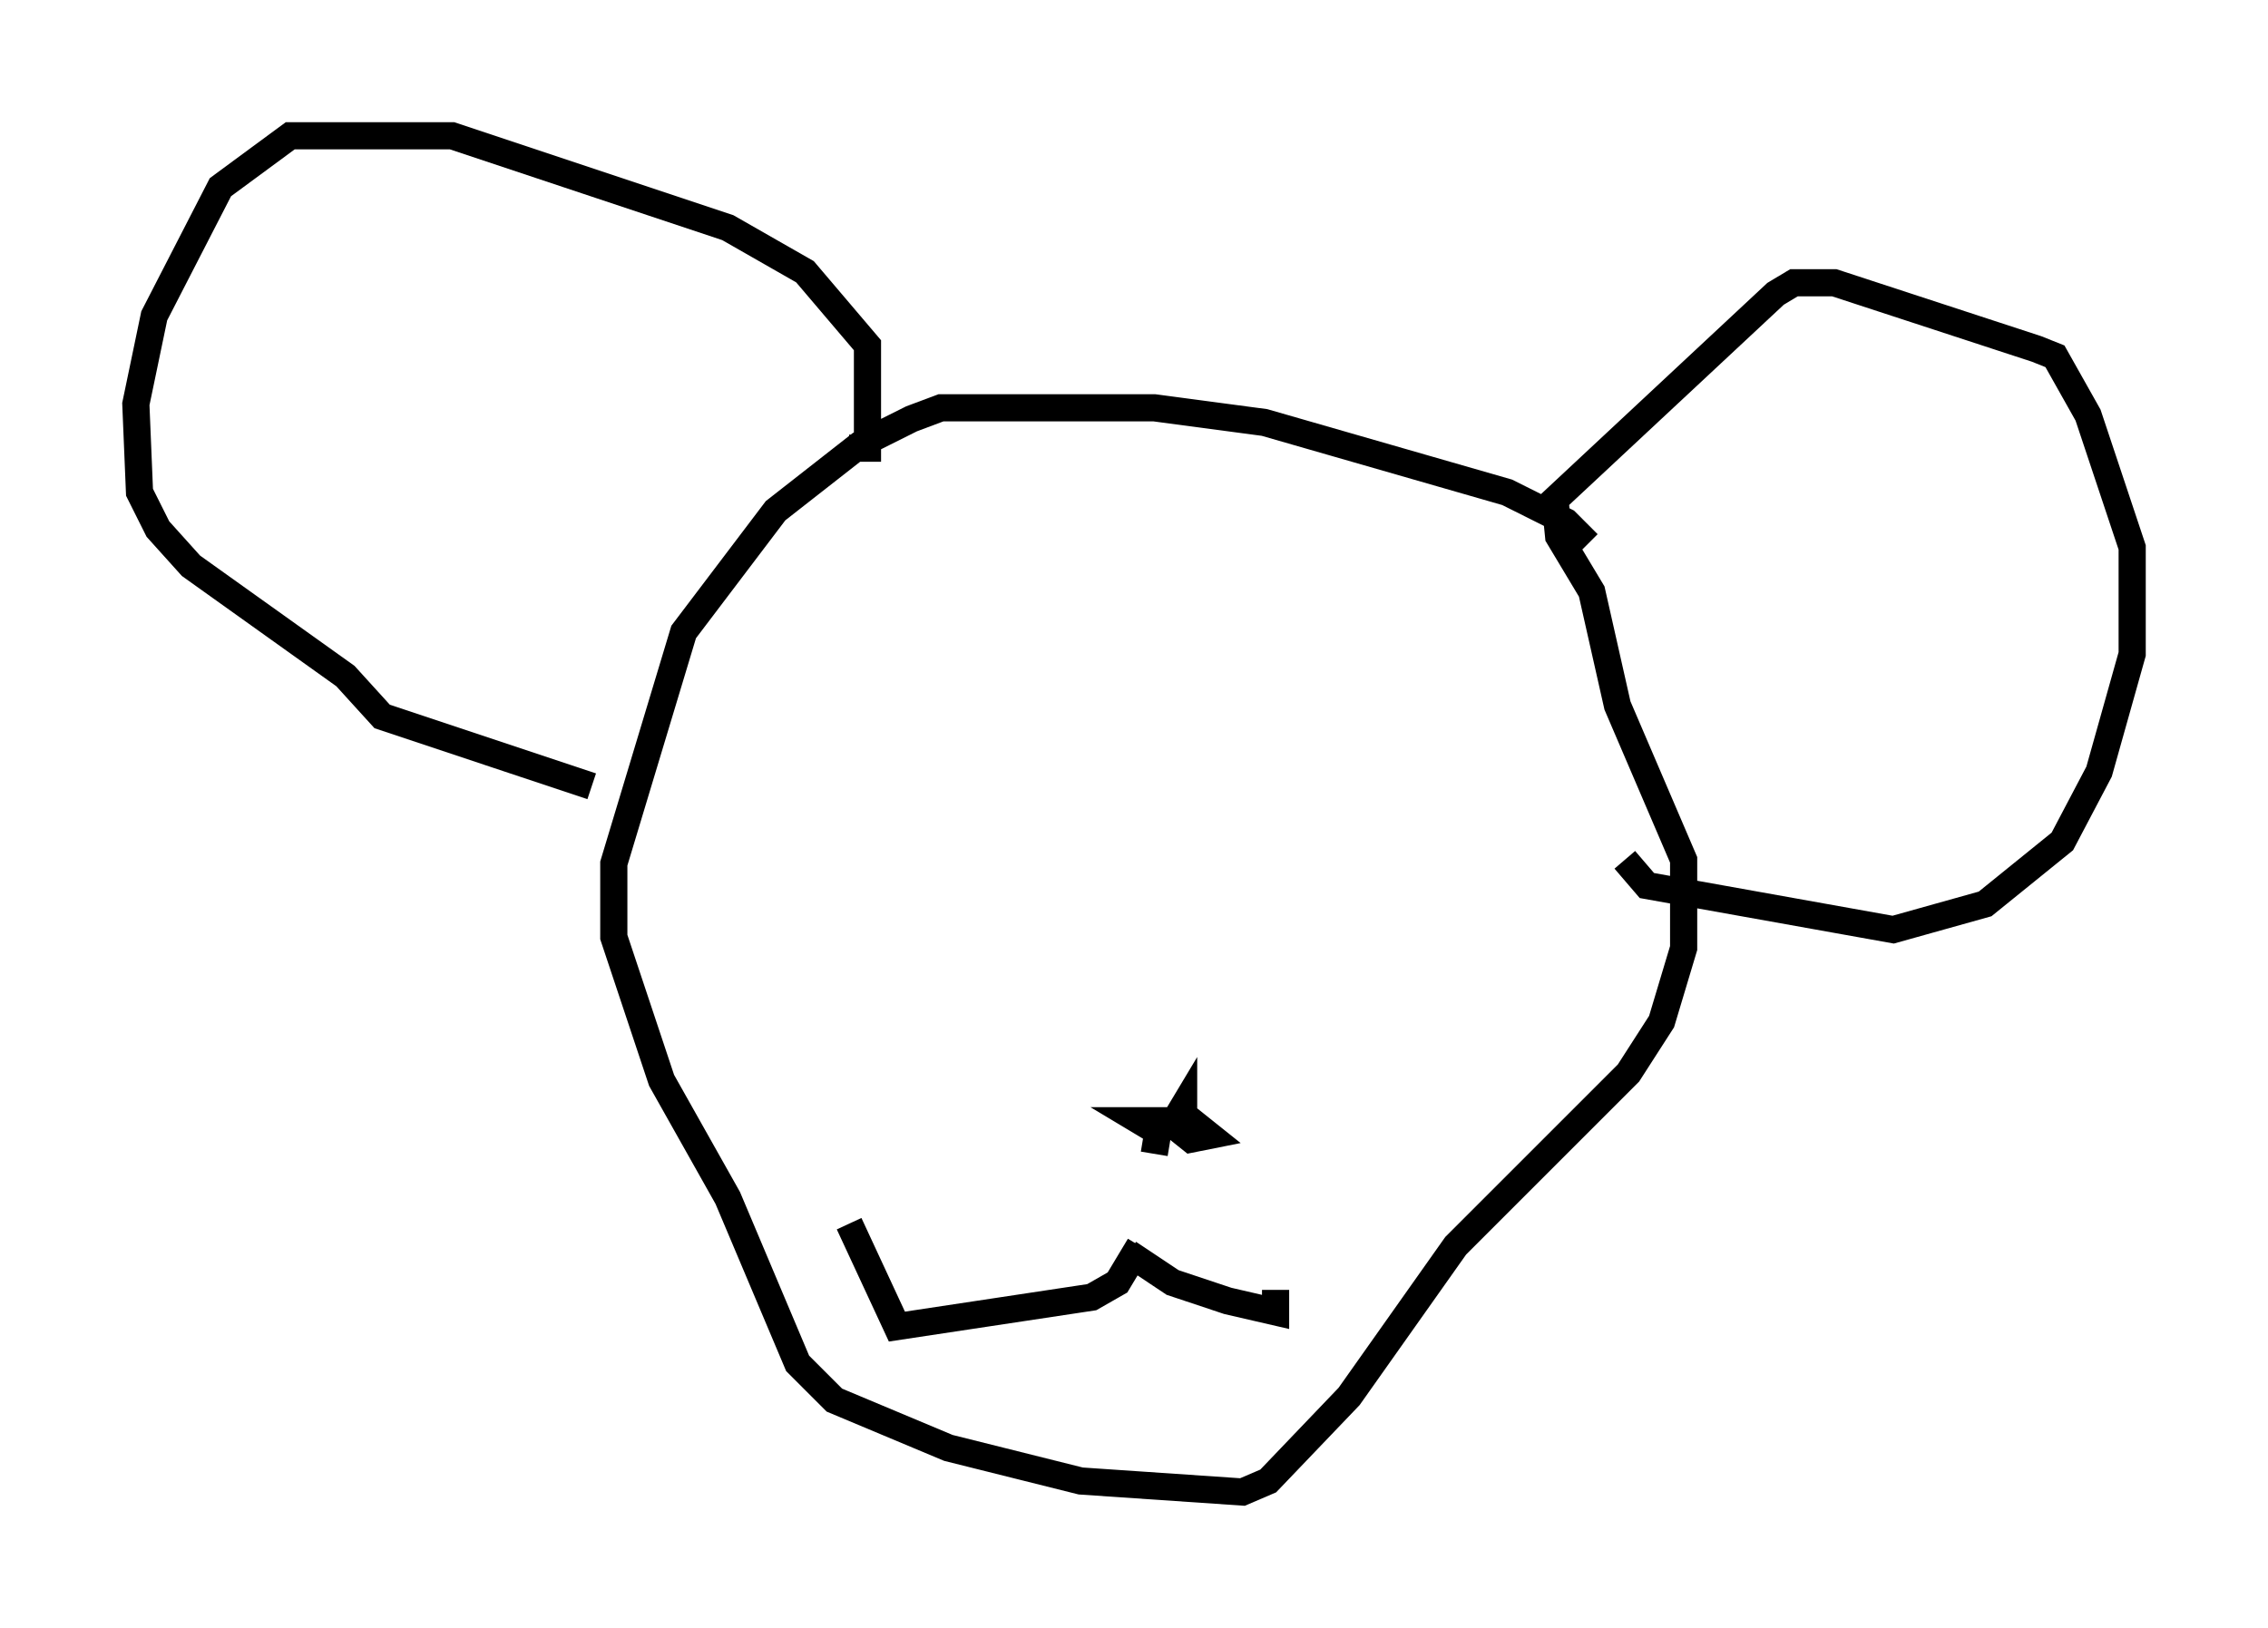 <?xml version="1.0" encoding="utf-8" ?>
<svg baseProfile="full" height="59.932" version="1.1" width="83.477" xmlns="http://www.w3.org/2000/svg" xmlns:ev="http://www.w3.org/2001/xml-events" xmlns:xlink="http://www.w3.org/1999/xlink"><defs /><rect fill="white" height="59.932" width="83.477" x="0" y="0" /><path d="M58.45, 20.697 m0.0, -0.677 l-0.812, -0.812 -2.165, -1.083 l-8.931, -2.571 -4.059, -0.541 l-7.848, 0.0 -1.083, 0.406 l-1.894, 0.947 -3.112, 2.436 l-3.383, 4.465 -2.571, 8.525 l0.0, 2.706 1.759, 5.277 l2.436, 4.33 2.571, 6.089 l1.353, 1.353 4.195, 1.759 l4.871, 1.218 5.954, 0.406 l0.947, -0.406 2.977, -3.112 l3.924, -5.548 6.36, -6.36 l1.218, -1.894 0.812, -2.706 l0.0, -3.248 -2.436, -5.683 l-0.947, -4.195 -1.218, -2.03 l-0.135, -1.353 8.119, -7.578 l0.677, -0.406 1.488, 0.0 l7.442, 2.436 0.677, 0.271 l1.218, 2.165 1.624, 4.871 l0.0, 3.924 -1.218, 4.33 l-1.353, 2.571 -2.842, 2.3 l-3.383, 0.947 -9.066, -1.624 l-0.812, -0.947 m-28.552, -15.155 l0.677, 0.0 0.0, -3.789 l-2.3, -2.706 -2.842, -1.624 l-10.149, -3.383 -5.954, 0.0 l-2.571, 1.894 -2.436, 4.736 l-0.677, 3.248 0.135, 3.248 l0.677, 1.353 1.218, 1.353 l5.683, 4.059 1.353, 1.488 l7.713, 2.571 m21.786, 12.449 l0.0, -0.677 -0.406, 0.677 l0.677, 0.541 0.677, -0.135 l-0.677, -0.541 -1.894, 0.0 l0.677, 0.406 -0.135, 0.812 m-0.541, 3.383 l-0.812, 1.353 -0.947, 0.541 l-7.172, 1.083 -1.759, -3.789 m10.284, 1.083 l1.624, 1.083 2.03, 0.677 l1.759, 0.406 0.0, -0.812 " fill="none" stroke="black" stroke-width="1" /></svg>